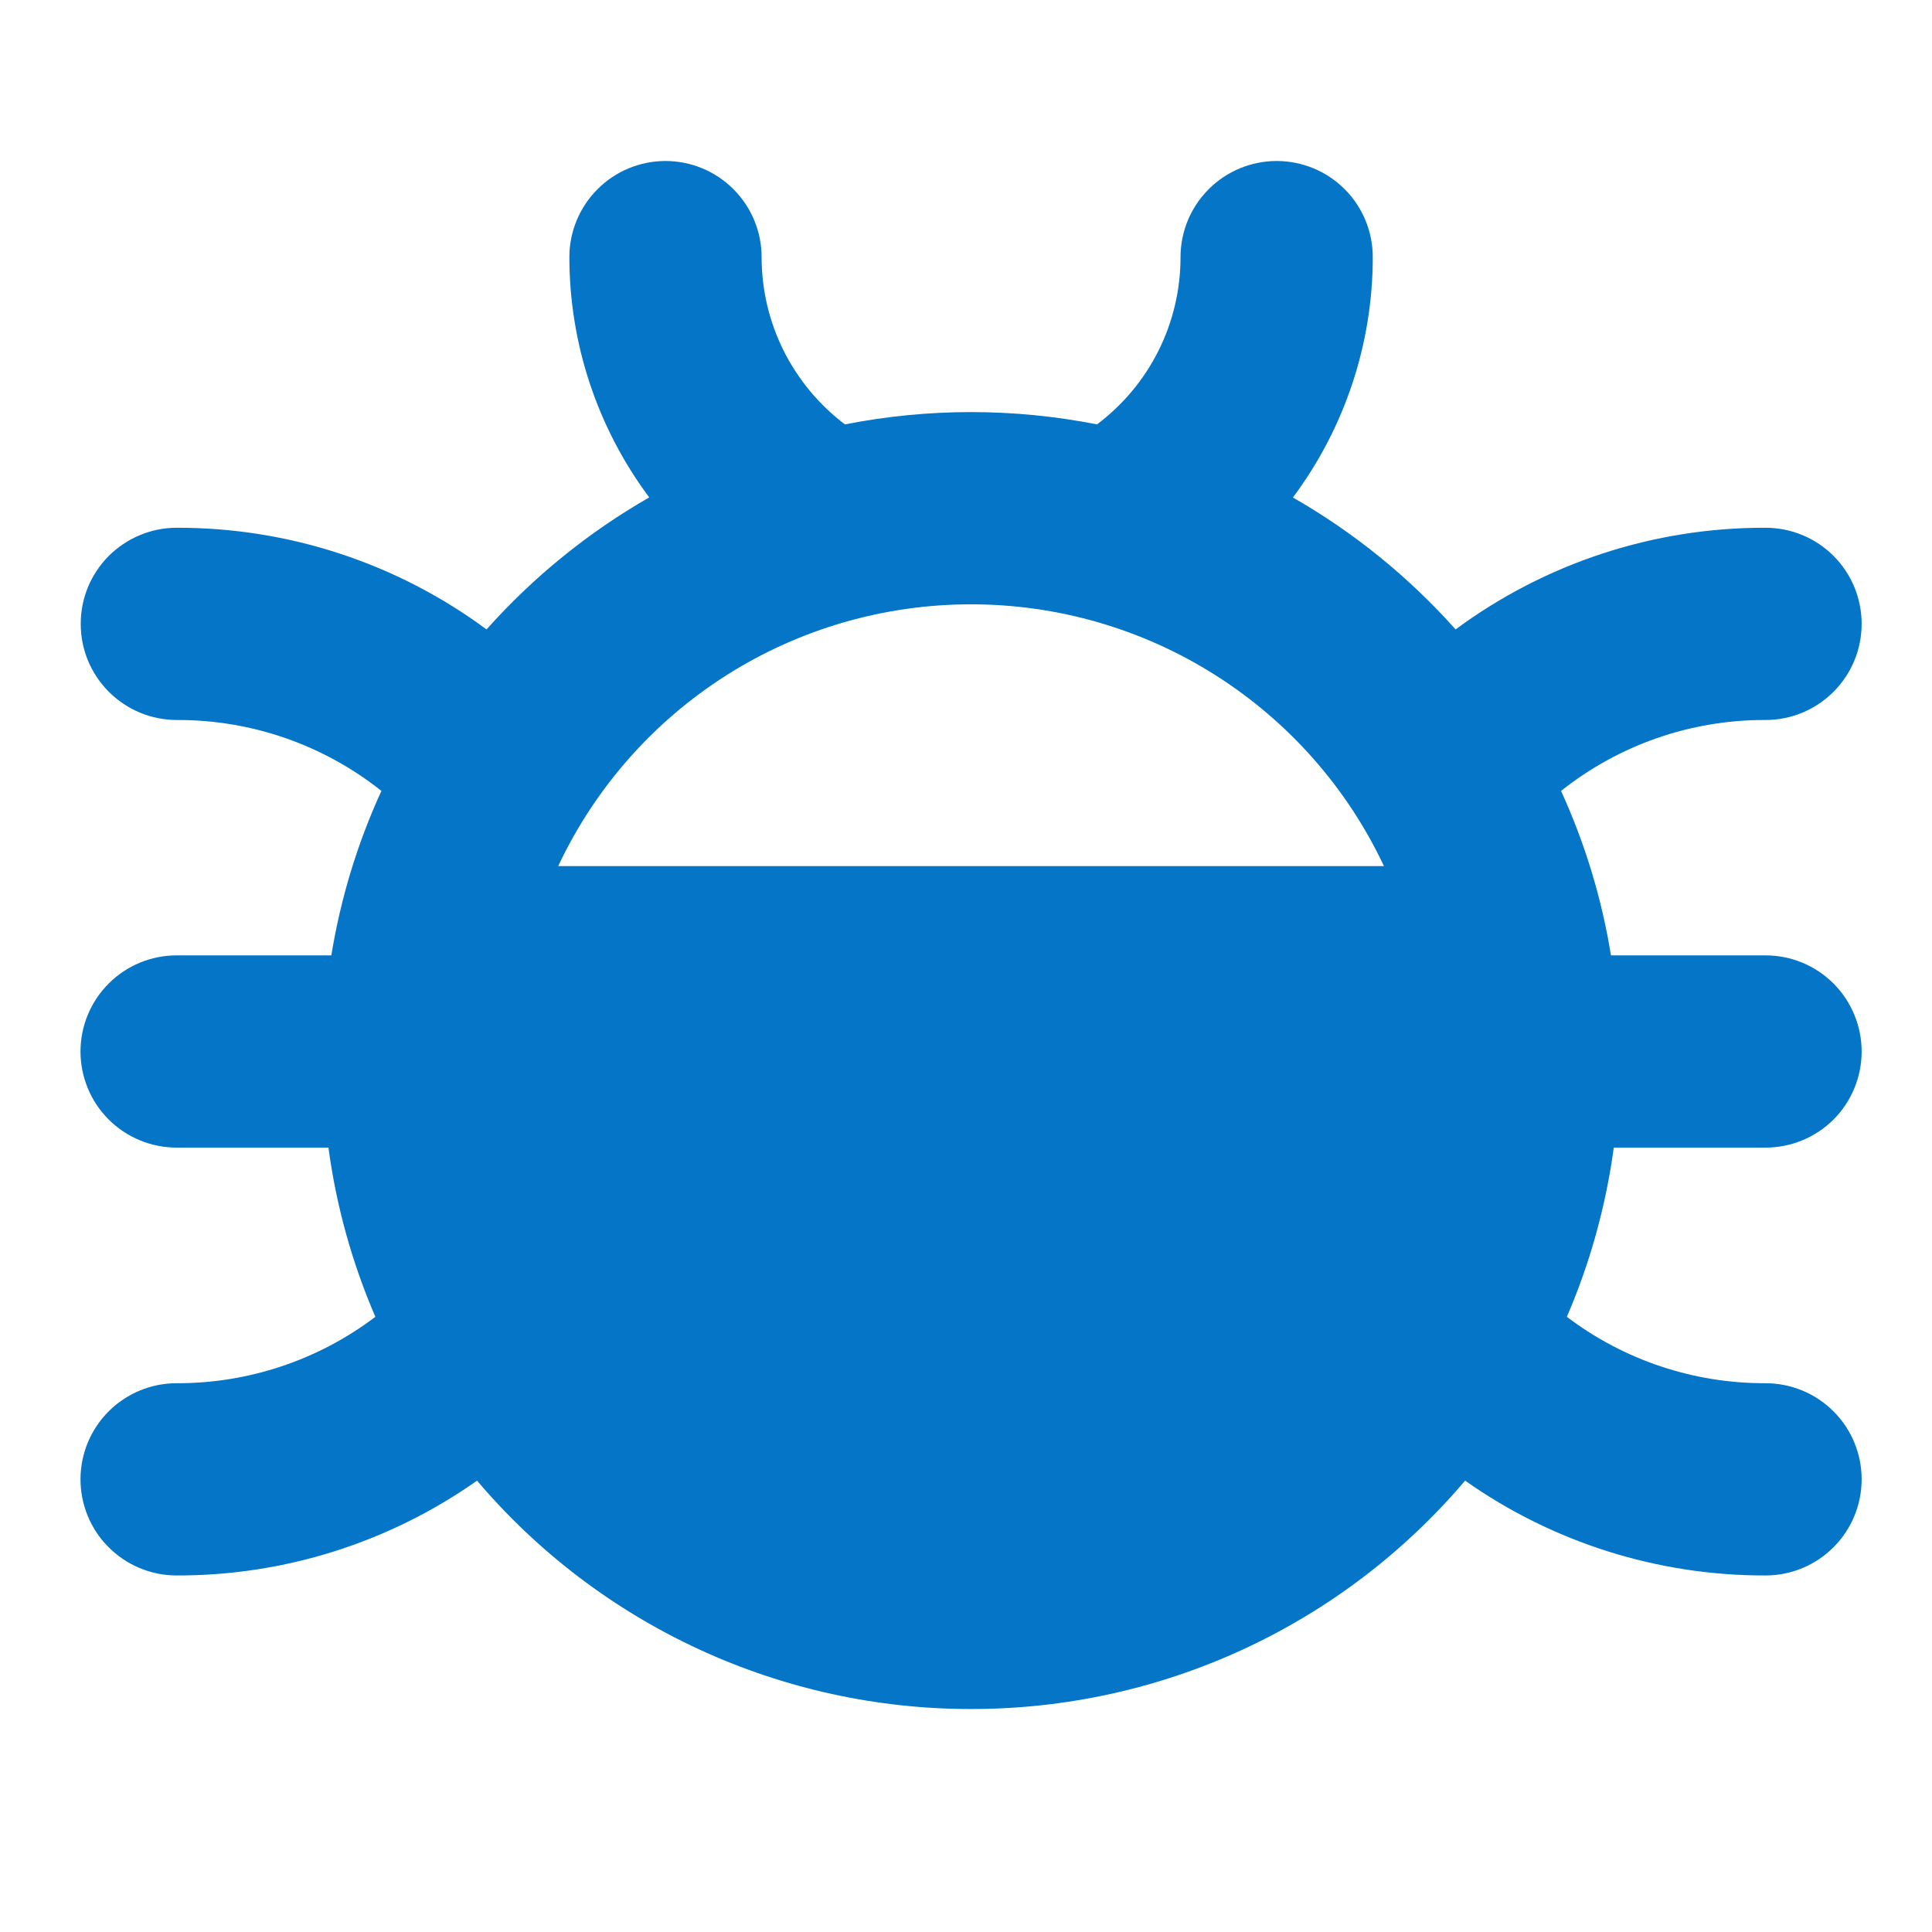 <svg width="24" height="24" viewBox="0 0 24 24" fill="none" xmlns="http://www.w3.org/2000/svg">
<path fill-rule="evenodd" clip-rule="evenodd" d="M17.053 3.194C17.053 2.877 16.928 2.574 16.704 2.35C16.48 2.126 16.176 2 15.859 2C15.543 2 15.239 2.126 15.015 2.35C14.791 2.574 14.665 2.877 14.665 3.194C14.665 3.597 14.572 3.994 14.392 4.355C14.212 4.716 13.95 5.029 13.628 5.272C12.594 5.068 11.53 5.068 10.496 5.272C10.175 5.029 9.914 4.715 9.734 4.355C9.554 3.994 9.461 3.597 9.461 3.194C9.461 2.877 9.335 2.574 9.111 2.35C8.887 2.126 8.584 2 8.267 2C7.95 2 7.646 2.126 7.423 2.35C7.199 2.574 7.073 2.877 7.073 3.194C7.073 4.27 7.422 5.317 8.065 6.179C7.308 6.613 6.625 7.167 6.044 7.819C4.93 6.995 3.58 6.552 2.194 6.556C2.037 6.556 1.882 6.587 1.737 6.648C1.593 6.708 1.461 6.796 1.35 6.907C1.24 7.018 1.152 7.15 1.092 7.295C1.033 7.44 1.002 7.595 1.003 7.752C1.003 7.909 1.034 8.064 1.094 8.209C1.155 8.354 1.243 8.485 1.354 8.596C1.465 8.706 1.597 8.794 1.742 8.854C1.887 8.914 2.042 8.944 2.199 8.944C3.121 8.941 4.016 9.251 4.738 9.825C4.44 10.475 4.231 11.162 4.116 11.868H2.194C1.877 11.868 1.574 11.994 1.35 12.218C1.126 12.442 1 12.746 1 13.062C1 13.379 1.126 13.683 1.35 13.907C1.574 14.13 1.877 14.256 2.194 14.256H4.08C4.179 14.993 4.378 15.698 4.663 16.358C3.953 16.896 3.087 17.185 2.197 17.183C1.881 17.182 1.577 17.307 1.352 17.53C1.128 17.753 1.001 18.056 1 18.373C0.999 18.69 1.124 18.994 1.347 19.218C1.571 19.443 1.874 19.57 2.191 19.571C3.528 19.575 4.833 19.163 5.926 18.393C6.681 19.283 7.622 19.998 8.682 20.488C9.742 20.978 10.896 21.231 12.063 21.23C13.231 21.231 14.385 20.978 15.445 20.488C16.505 19.998 17.445 19.283 18.2 18.393C19.293 19.164 20.599 19.575 21.936 19.571C22.252 19.57 22.556 19.443 22.779 19.218C23.002 18.994 23.127 18.69 23.126 18.373C23.125 18.056 22.999 17.753 22.774 17.53C22.55 17.307 22.245 17.182 21.929 17.183C21.039 17.185 20.173 16.896 19.464 16.358C19.748 15.7 19.947 14.993 20.047 14.256H21.932C22.249 14.256 22.553 14.13 22.777 13.907C23 13.683 23.126 13.379 23.126 13.062C23.126 12.746 23 12.442 22.777 12.218C22.553 11.994 22.249 11.868 21.932 11.868H20.012C19.898 11.162 19.689 10.475 19.392 9.825C20.113 9.252 21.008 8.941 21.929 8.944C22.245 8.945 22.55 8.82 22.774 8.596C22.999 8.373 23.125 8.07 23.126 7.753C23.127 7.436 23.002 7.132 22.779 6.908C22.556 6.683 22.252 6.557 21.936 6.556C20.549 6.551 19.197 6.994 18.082 7.819C17.501 7.167 16.819 6.614 16.061 6.18C16.705 5.318 17.053 4.27 17.053 3.194ZM12.063 7.507C13.139 7.507 14.192 7.812 15.1 8.388C16.008 8.964 16.734 9.786 17.192 10.759H6.934C7.392 9.786 8.118 8.963 9.026 8.387C9.934 7.811 10.988 7.507 12.063 7.507Z" fill="#0475C7"/>
</svg>
